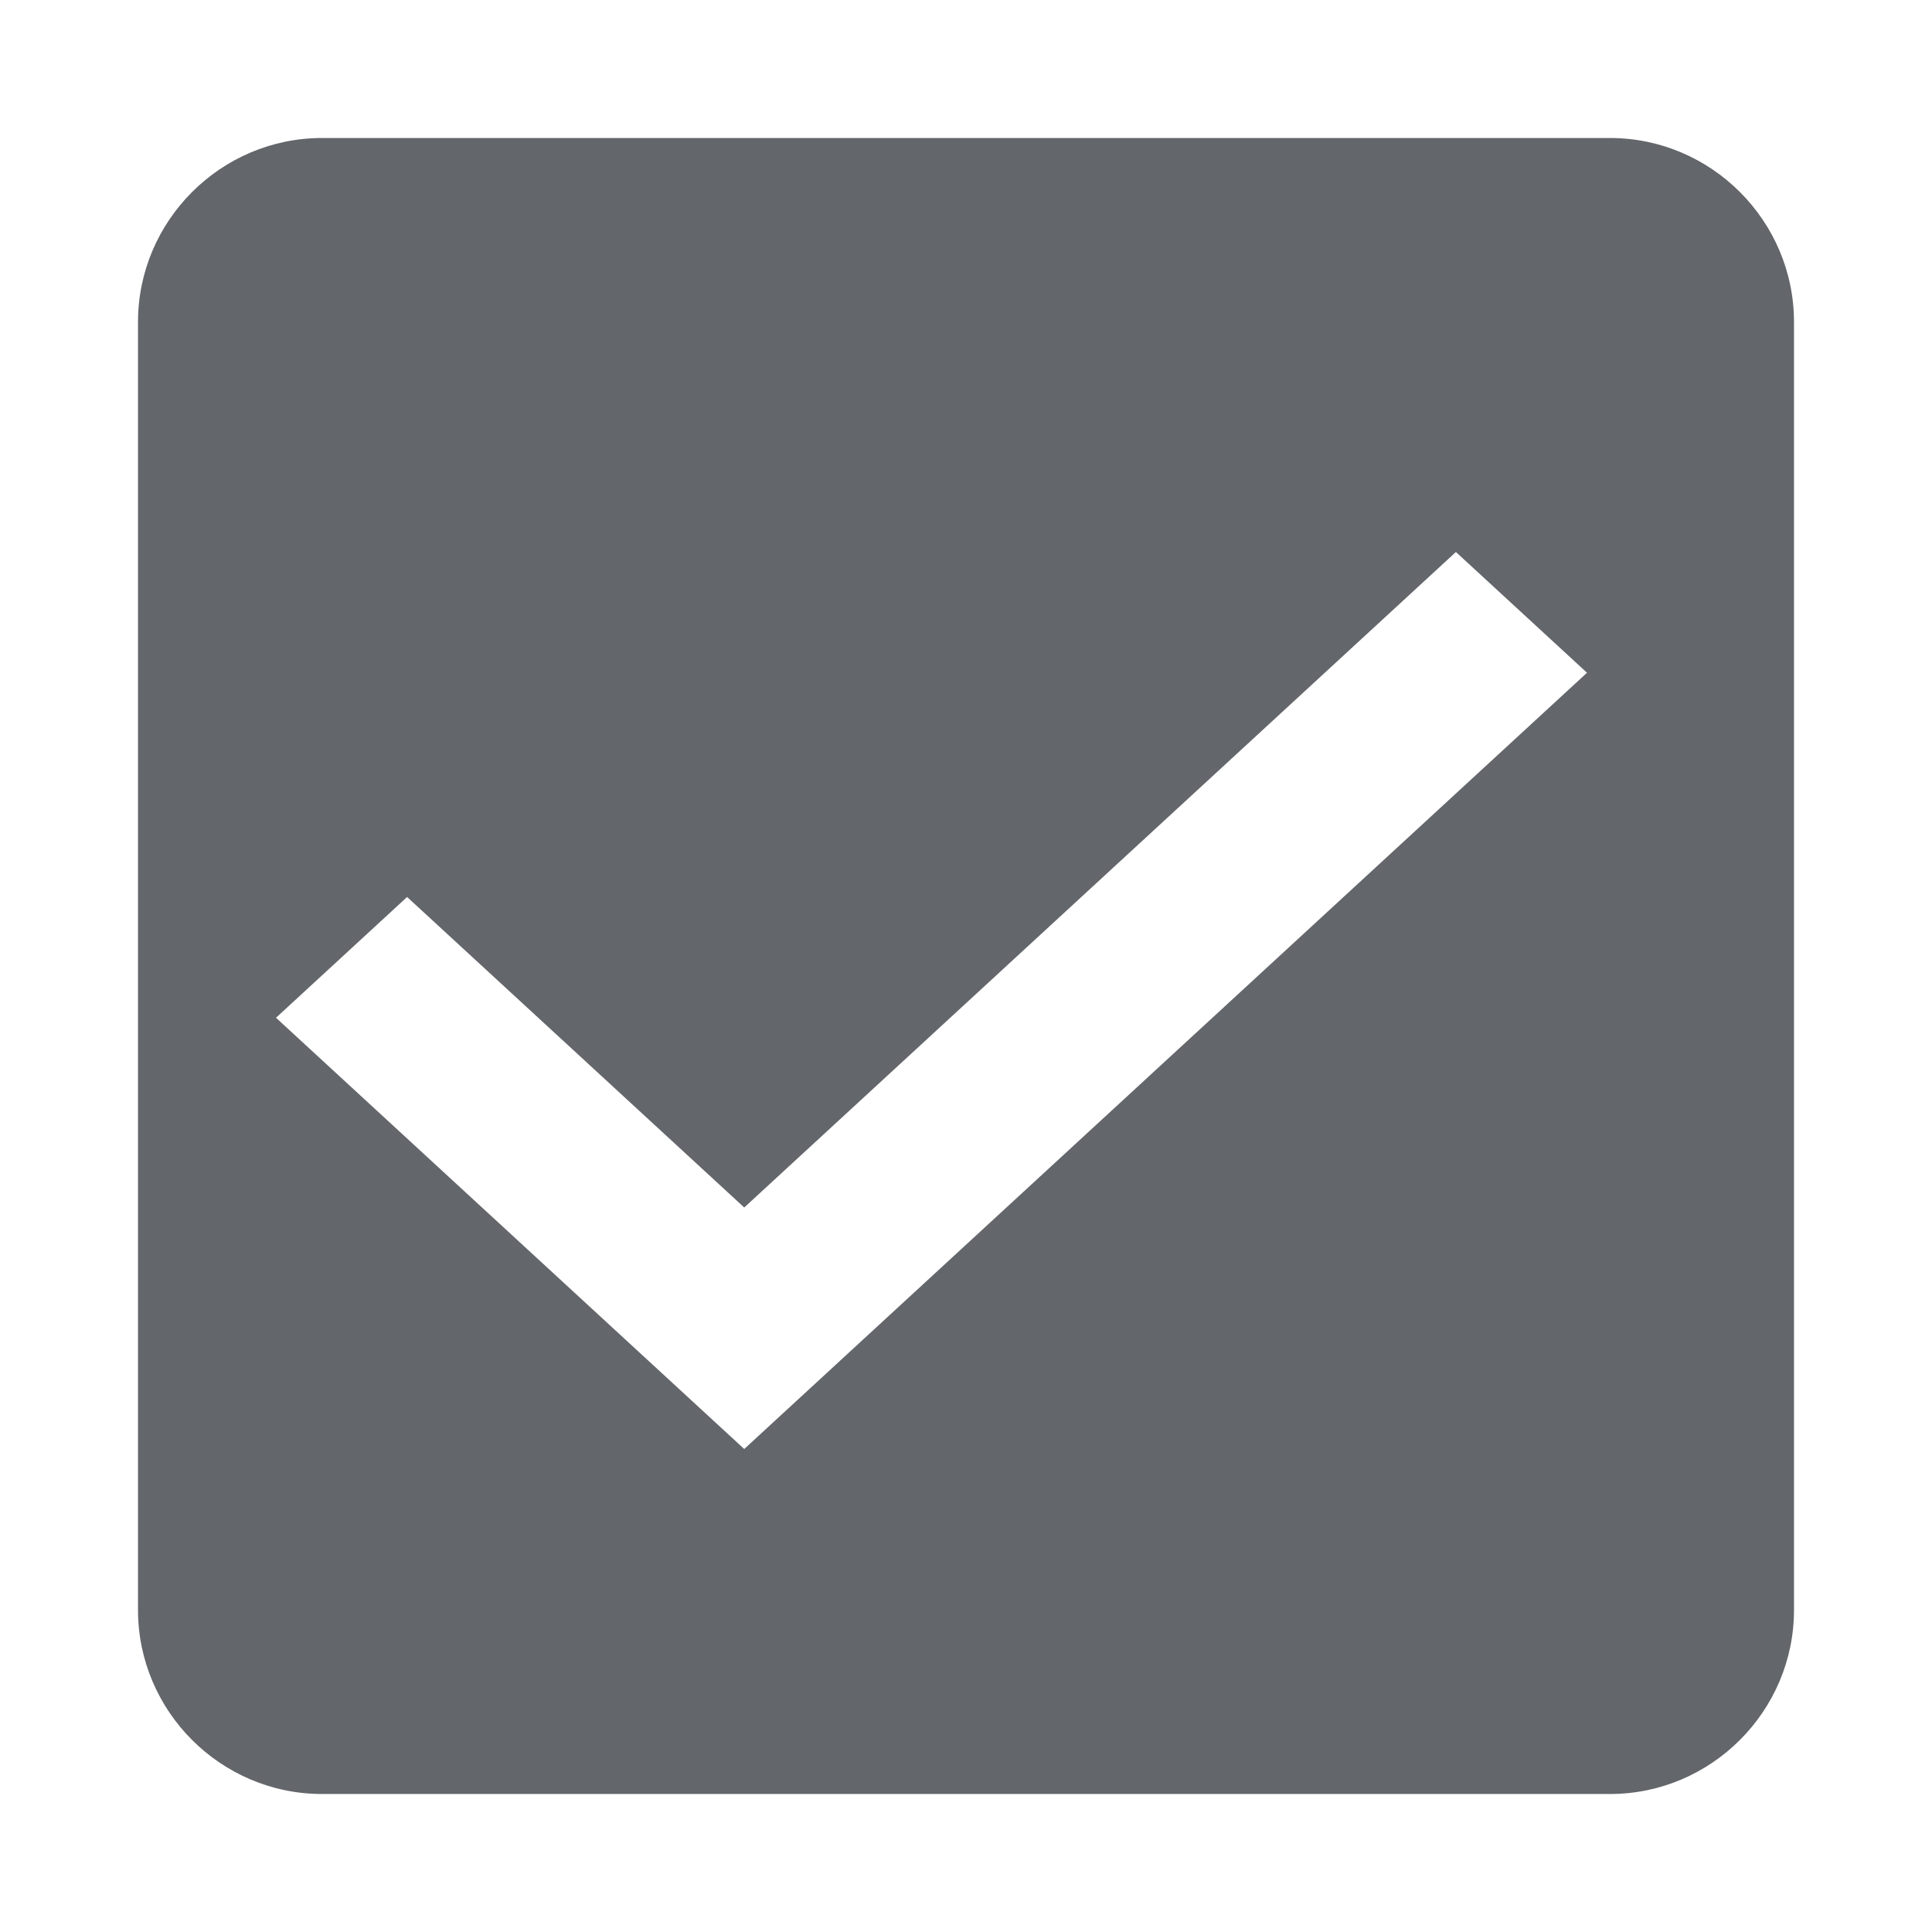<?xml version="1.0" encoding="UTF-8"?>
<svg width="28px" height="28px" viewBox="0 0 28 28" version="1.1" xmlns="http://www.w3.org/2000/svg" xmlns:xlink="http://www.w3.org/1999/xlink">
    <!-- Generator: Sketch 46.2 (44496) - http://www.bohemiancoding.com/sketch -->
    <title>checked</title>
    <desc>Created with Sketch.</desc>
    <defs></defs>
    <g id="Icons" stroke="none" stroke-width="1" fill="none" fill-rule="evenodd">
        <g id="checked" fill="#63666A">
            <path d="M23.333,2 L4.667,2 C3.2,2 2,3.2 2,4.667 L2,23.333 C2,24.8 3.2,26 4.667,26 L23.333,26 C24.8,26 26,24.8 26,23.333 L26,4.667 C26,3.2 24.8,2 23.333,2 L23.333,2 Z M10.786,21 L4,14.75 L5.9,13 L10.786,17.5 L21.1,8 L23,9.75 L10.786,21 L10.786,21 Z"></path>
        </g>
    </g>
</svg>